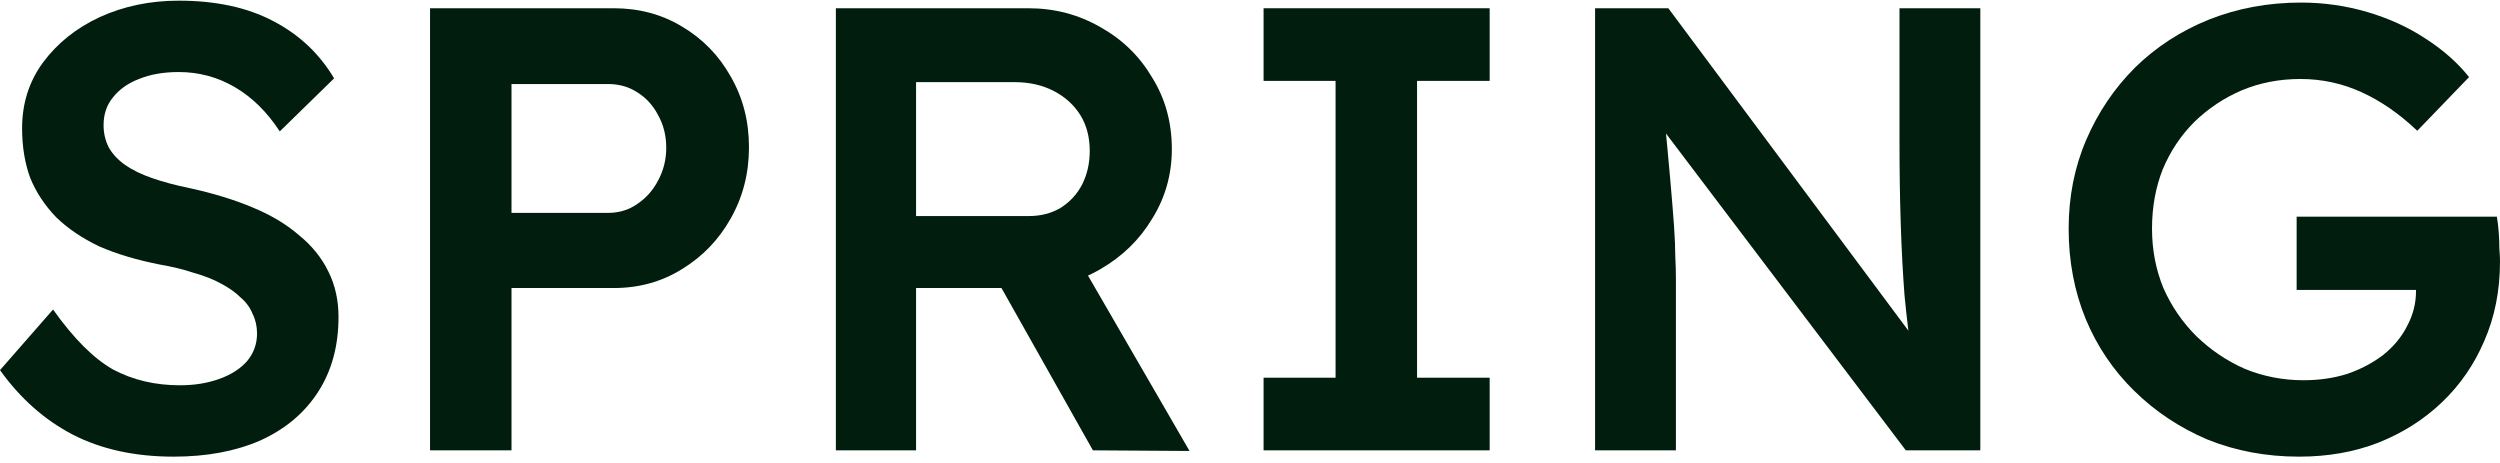 <svg width="232" height="43" viewBox="0 0 232 43" fill="none" xmlns="http://www.w3.org/2000/svg">
<path d="M16.117 42.377C12.523 42.377 9.397 41.694 6.74 40.326C4.122 38.959 1.875 36.966 0 34.348L4.923 28.722C6.838 31.418 8.694 33.274 10.491 34.289C12.327 35.266 14.398 35.755 16.703 35.755C18.032 35.755 19.243 35.559 20.337 35.169C21.431 34.778 22.291 34.231 22.916 33.528C23.541 32.785 23.853 31.926 23.853 30.949C23.853 30.285 23.717 29.679 23.443 29.132C23.209 28.546 22.838 28.038 22.33 27.608C21.861 27.139 21.255 26.71 20.513 26.319C19.809 25.928 18.969 25.596 17.993 25.323C17.055 25.01 16.02 24.756 14.886 24.561C12.698 24.131 10.803 23.564 9.201 22.861C7.639 22.119 6.31 21.22 5.216 20.165C4.161 19.071 3.36 17.86 2.813 16.531C2.305 15.164 2.051 13.62 2.051 11.901C2.051 9.596 2.696 7.564 3.985 5.806C5.314 4.009 7.072 2.602 9.26 1.586C11.487 0.57 13.929 0.062 16.586 0.062C20.024 0.062 22.935 0.688 25.319 1.938C27.741 3.188 29.636 4.966 31.004 7.271L25.963 12.194C24.791 10.397 23.404 9.03 21.802 8.092C20.2 7.154 18.462 6.685 16.586 6.685C15.18 6.685 13.949 6.9 12.894 7.33C11.878 7.721 11.077 8.287 10.491 9.03C9.905 9.733 9.612 10.592 9.612 11.608C9.612 12.351 9.768 13.034 10.081 13.659C10.432 14.285 10.94 14.832 11.604 15.301C12.269 15.769 13.109 16.18 14.124 16.531C15.14 16.883 16.312 17.196 17.641 17.469C19.79 17.938 21.704 18.524 23.385 19.227C25.104 19.931 26.549 20.79 27.722 21.806C28.933 22.783 29.851 23.916 30.476 25.205C31.101 26.456 31.414 27.862 31.414 29.425C31.414 32.082 30.789 34.387 29.538 36.341C28.288 38.294 26.51 39.799 24.205 40.854C21.9 41.87 19.204 42.377 16.117 42.377Z" fill="#011D0D"/>
<path d="M39.908 41.791V0.766H56.963C59.307 0.766 61.417 1.332 63.292 2.465C65.207 3.599 66.711 5.142 67.805 7.095C68.938 9.049 69.505 11.237 69.505 13.659C69.505 16.082 68.938 18.29 67.805 20.282C66.711 22.236 65.207 23.799 63.292 24.971C61.417 26.143 59.307 26.729 56.963 26.729H47.468V41.791H39.908ZM47.468 19.755H56.435C57.451 19.755 58.35 19.481 59.131 18.934C59.952 18.387 60.596 17.664 61.065 16.766C61.573 15.828 61.827 14.812 61.827 13.718C61.827 12.585 61.573 11.569 61.065 10.671C60.596 9.772 59.952 9.069 59.131 8.561C58.35 8.053 57.451 7.799 56.435 7.799H47.468V19.755Z" fill="#011D0D"/>
<path d="M77.568 41.791V0.766H95.444C97.866 0.766 100.093 1.352 102.125 2.524C104.157 3.657 105.758 5.22 106.931 7.213C108.142 9.166 108.747 11.374 108.747 13.835C108.747 16.18 108.142 18.329 106.931 20.282C105.758 22.236 104.157 23.799 102.125 24.971C100.132 26.143 97.905 26.729 95.444 26.729H85.011V41.791H77.568ZM101.422 41.791L90.989 23.271L98.784 21.806L110.389 41.85L101.422 41.791ZM85.011 20.048H95.502C96.596 20.048 97.573 19.794 98.433 19.286C99.292 18.739 99.956 18.016 100.425 17.117C100.894 16.18 101.128 15.144 101.128 14.011C101.128 12.722 100.835 11.608 100.249 10.671C99.663 9.733 98.843 8.99 97.788 8.443C96.733 7.896 95.522 7.623 94.154 7.623H85.011V20.048Z" fill="#011D0D"/>
<path d="M117.26 41.791V35.051H123.941V7.506H117.26V0.766H138.241V7.506H131.502V35.051H138.241V41.791H117.26Z" fill="#011D0D"/>
<path d="M148.024 41.791V0.766H154.822L178.734 32.883L177.445 33.176C177.171 31.379 176.937 29.464 176.741 27.432C176.585 25.401 176.468 23.193 176.39 20.81C176.312 18.426 176.273 15.828 176.273 13.015V0.766H183.774V41.791H176.859L152.947 10.202L154.353 9.791C154.627 12.566 154.842 14.851 154.998 16.648C155.154 18.407 155.271 19.852 155.35 20.985C155.428 22.119 155.467 23.056 155.467 23.799C155.506 24.541 155.525 25.244 155.525 25.909V41.791H148.024Z" fill="#011D0D"/>
<path d="M213.363 42.377C210.315 42.377 207.482 41.85 204.865 40.795C202.286 39.701 200.02 38.197 198.066 36.282C196.112 34.368 194.608 32.141 193.553 29.601C192.498 27.022 191.971 24.229 191.971 21.22C191.971 18.25 192.518 15.496 193.612 12.956C194.706 10.417 196.21 8.189 198.125 6.275C200.078 4.36 202.364 2.876 204.982 1.821C207.639 0.766 210.491 0.238 213.538 0.238C215.648 0.238 217.7 0.531 219.692 1.117C221.685 1.704 223.482 2.524 225.084 3.579C226.725 4.634 228.073 5.826 229.128 7.154L224.322 12.136C222.681 10.573 220.962 9.381 219.165 8.561C217.368 7.74 215.473 7.33 213.48 7.33C211.526 7.33 209.709 7.682 208.029 8.385C206.388 9.088 204.923 10.065 203.634 11.315C202.383 12.566 201.407 14.031 200.703 15.711C200.039 17.391 199.707 19.227 199.707 21.22C199.707 23.174 200.059 25.01 200.762 26.729C201.504 28.409 202.52 29.894 203.81 31.183C205.138 32.473 206.642 33.489 208.322 34.231C210.042 34.934 211.858 35.286 213.773 35.286C215.219 35.286 216.567 35.09 217.817 34.7C219.067 34.27 220.181 33.684 221.158 32.942C222.134 32.16 222.877 31.262 223.385 30.246C223.932 29.23 224.205 28.155 224.205 27.022V25.733L225.26 26.905H213.128V20.106H231.707C231.785 20.536 231.844 21.025 231.883 21.572C231.922 22.079 231.941 22.568 231.941 23.037C231.98 23.506 232 23.916 232 24.268C232 26.963 231.512 29.425 230.535 31.652C229.597 33.84 228.288 35.735 226.608 37.337C224.928 38.939 222.955 40.189 220.689 41.088C218.462 41.948 216.02 42.377 213.363 42.377Z" fill="#011D0D"/>
</svg>
